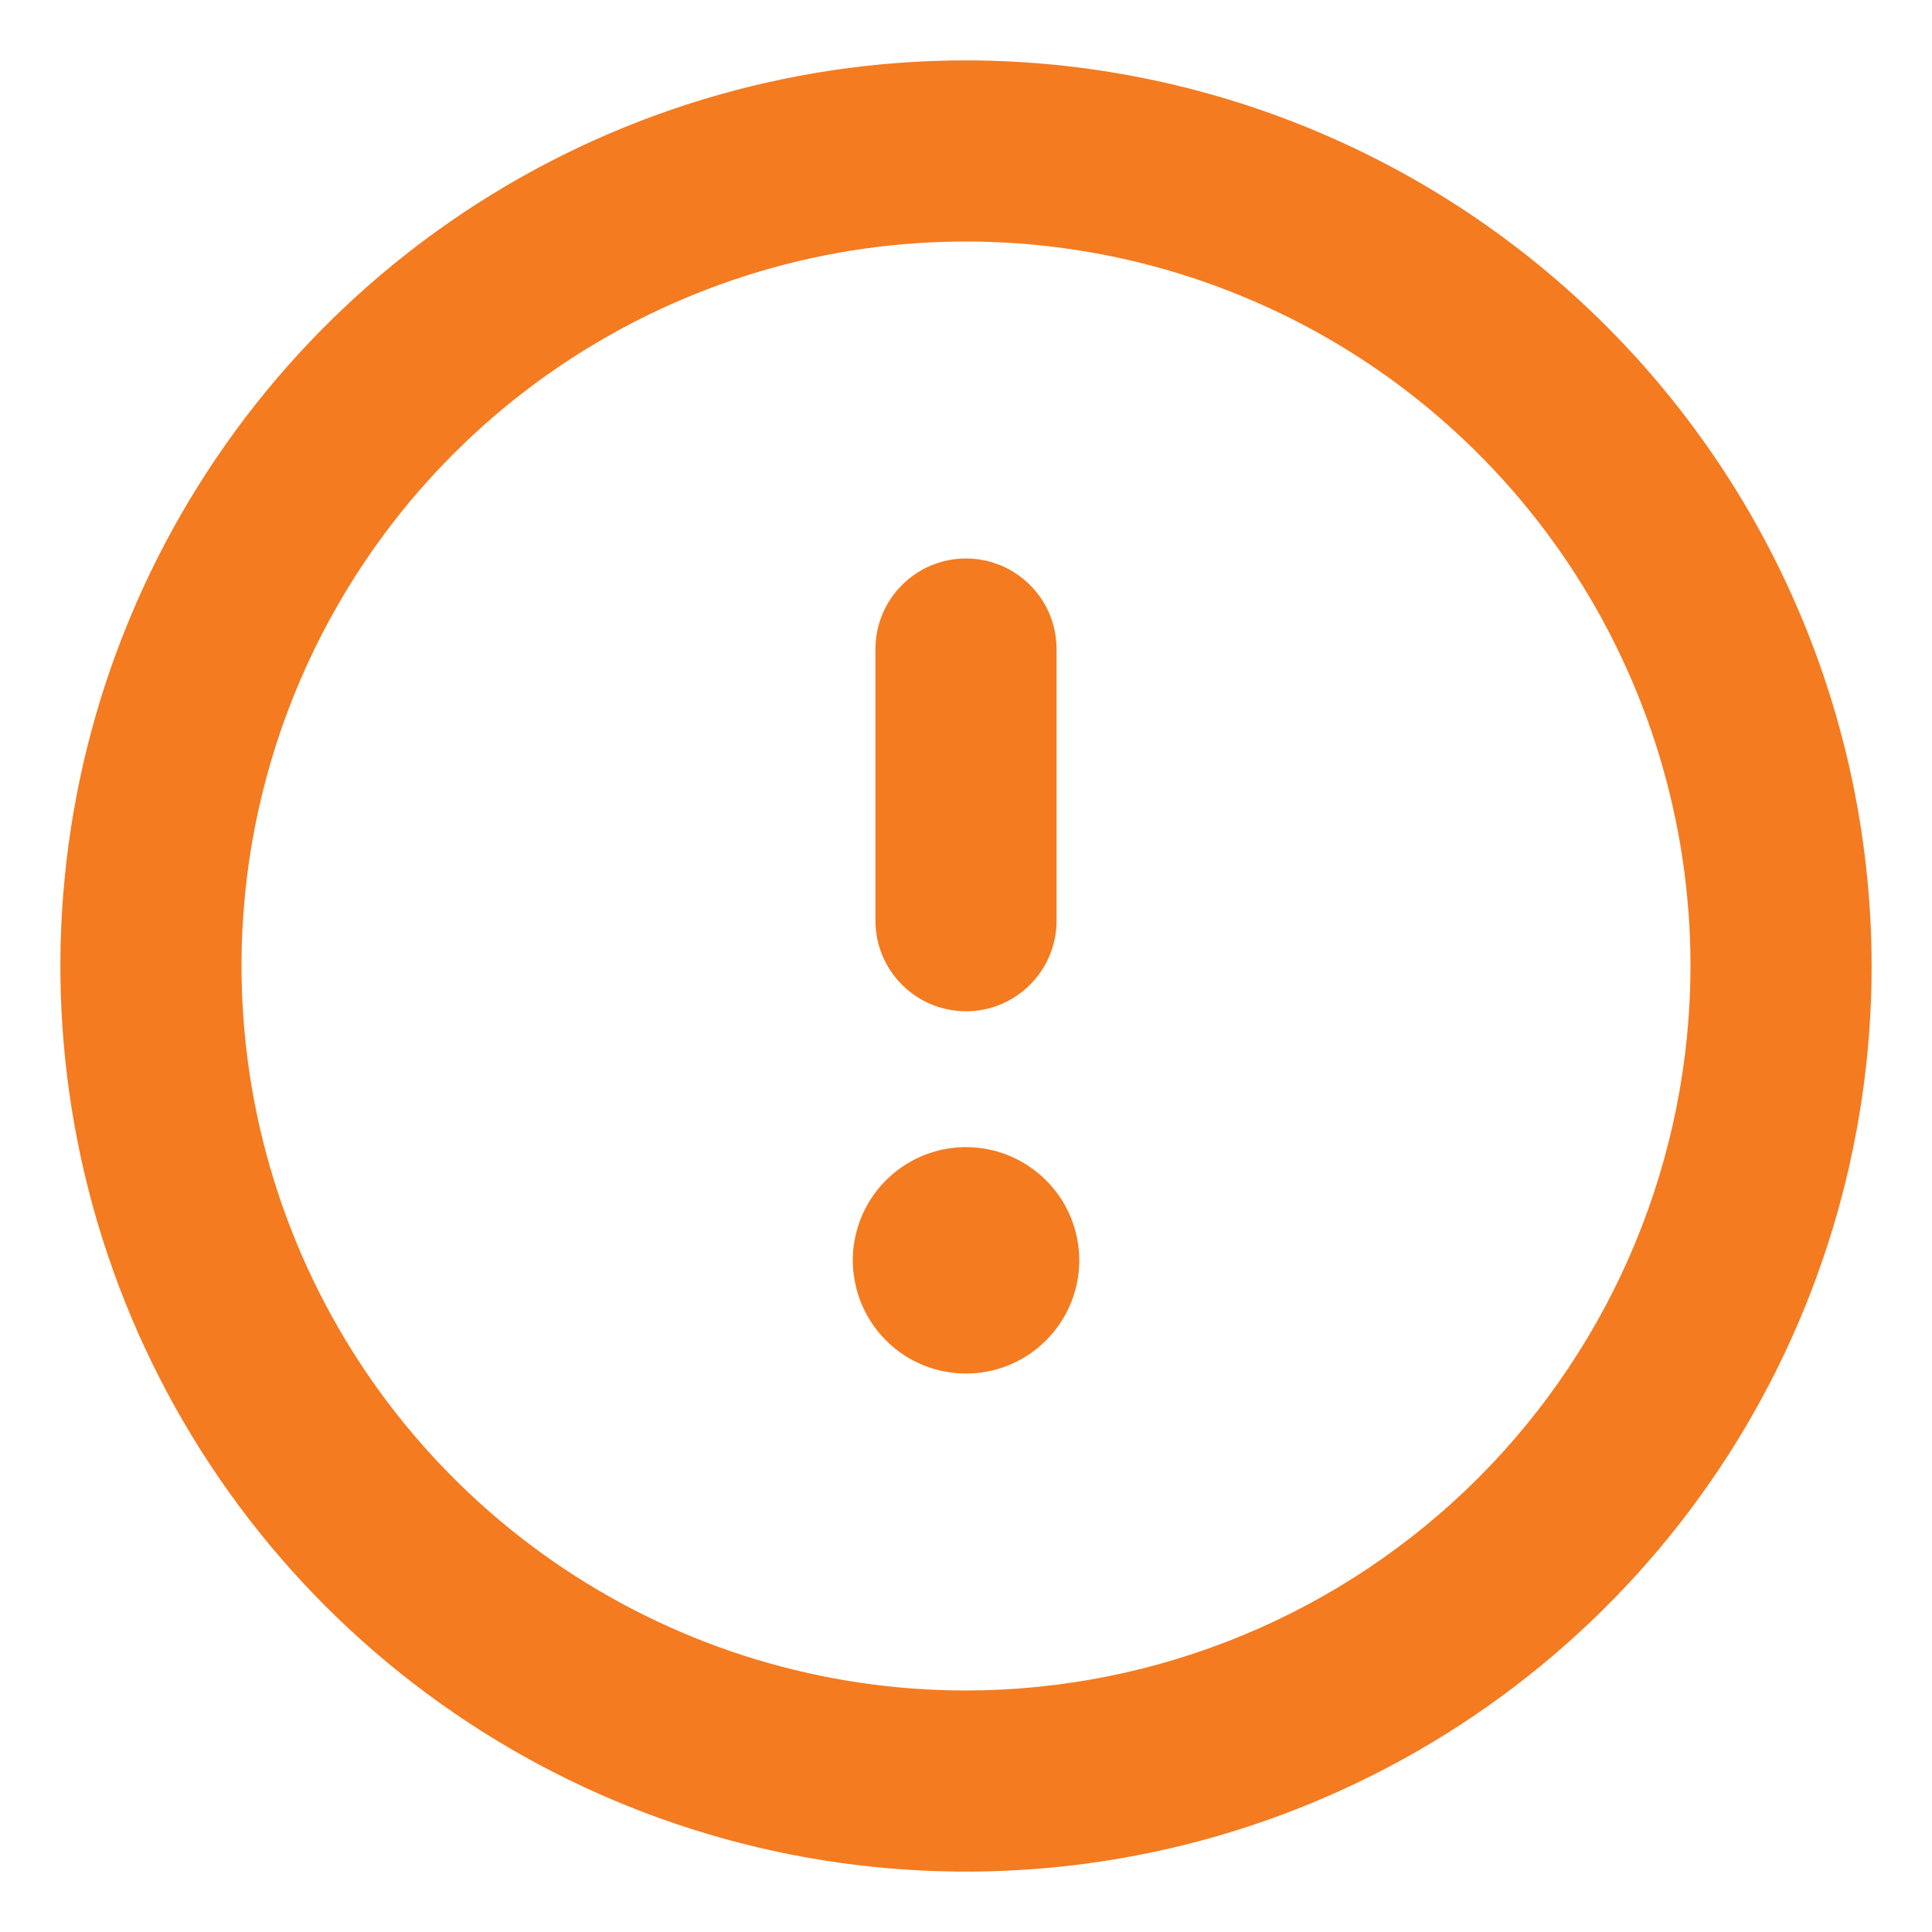 <svg width="16" height="16" viewBox="0 0 16 16" fill="none" xmlns="http://www.w3.org/2000/svg">
<path d="M8 9.5C7.815 9.5 7.633 9.555 7.479 9.658C7.325 9.761 7.205 9.907 7.134 10.079C7.063 10.25 7.044 10.438 7.081 10.62C7.117 10.802 7.206 10.969 7.337 11.1C7.468 11.232 7.635 11.321 7.817 11.357C7.999 11.393 8.187 11.375 8.359 11.304C8.53 11.233 8.676 11.113 8.78 10.958C8.883 10.804 8.938 10.623 8.938 10.438C8.938 10.189 8.839 9.95 8.663 9.775C8.487 9.599 8.249 9.5 8 9.5ZM8 8.375C8.199 8.375 8.39 8.296 8.53 8.155C8.671 8.015 8.75 7.824 8.75 7.625V5.375C8.75 5.176 8.671 4.985 8.53 4.845C8.39 4.704 8.199 4.625 8 4.625C7.801 4.625 7.61 4.704 7.47 4.845C7.329 4.985 7.25 5.176 7.25 5.375V7.625C7.25 7.824 7.329 8.015 7.47 8.155C7.61 8.296 7.801 8.375 8 8.375ZM8 0.5C6.517 0.5 5.067 0.94 3.833 1.764C2.6 2.588 1.639 3.759 1.071 5.13C0.503 6.5 0.355 8.008 0.644 9.463C0.934 10.918 1.648 12.254 2.697 13.303C3.746 14.352 5.082 15.066 6.537 15.356C7.992 15.645 9.5 15.497 10.87 14.929C12.241 14.361 13.412 13.4 14.236 12.167C15.06 10.933 15.5 9.483 15.5 8C15.498 6.012 14.707 4.105 13.301 2.699C11.895 1.293 9.988 0.502 8 0.5ZM8 14C6.813 14 5.653 13.648 4.667 12.989C3.68 12.329 2.911 11.393 2.457 10.296C2.003 9.2 1.884 7.993 2.115 6.829C2.347 5.666 2.918 4.596 3.757 3.757C4.596 2.918 5.666 2.347 6.829 2.115C7.993 1.884 9.2 2.003 10.296 2.457C11.393 2.911 12.329 3.68 12.989 4.667C13.648 5.653 14 6.813 14 8C13.998 9.591 13.366 11.116 12.241 12.241C11.116 13.366 9.591 13.998 8 14Z" fill="#F47B20"/>
</svg>
